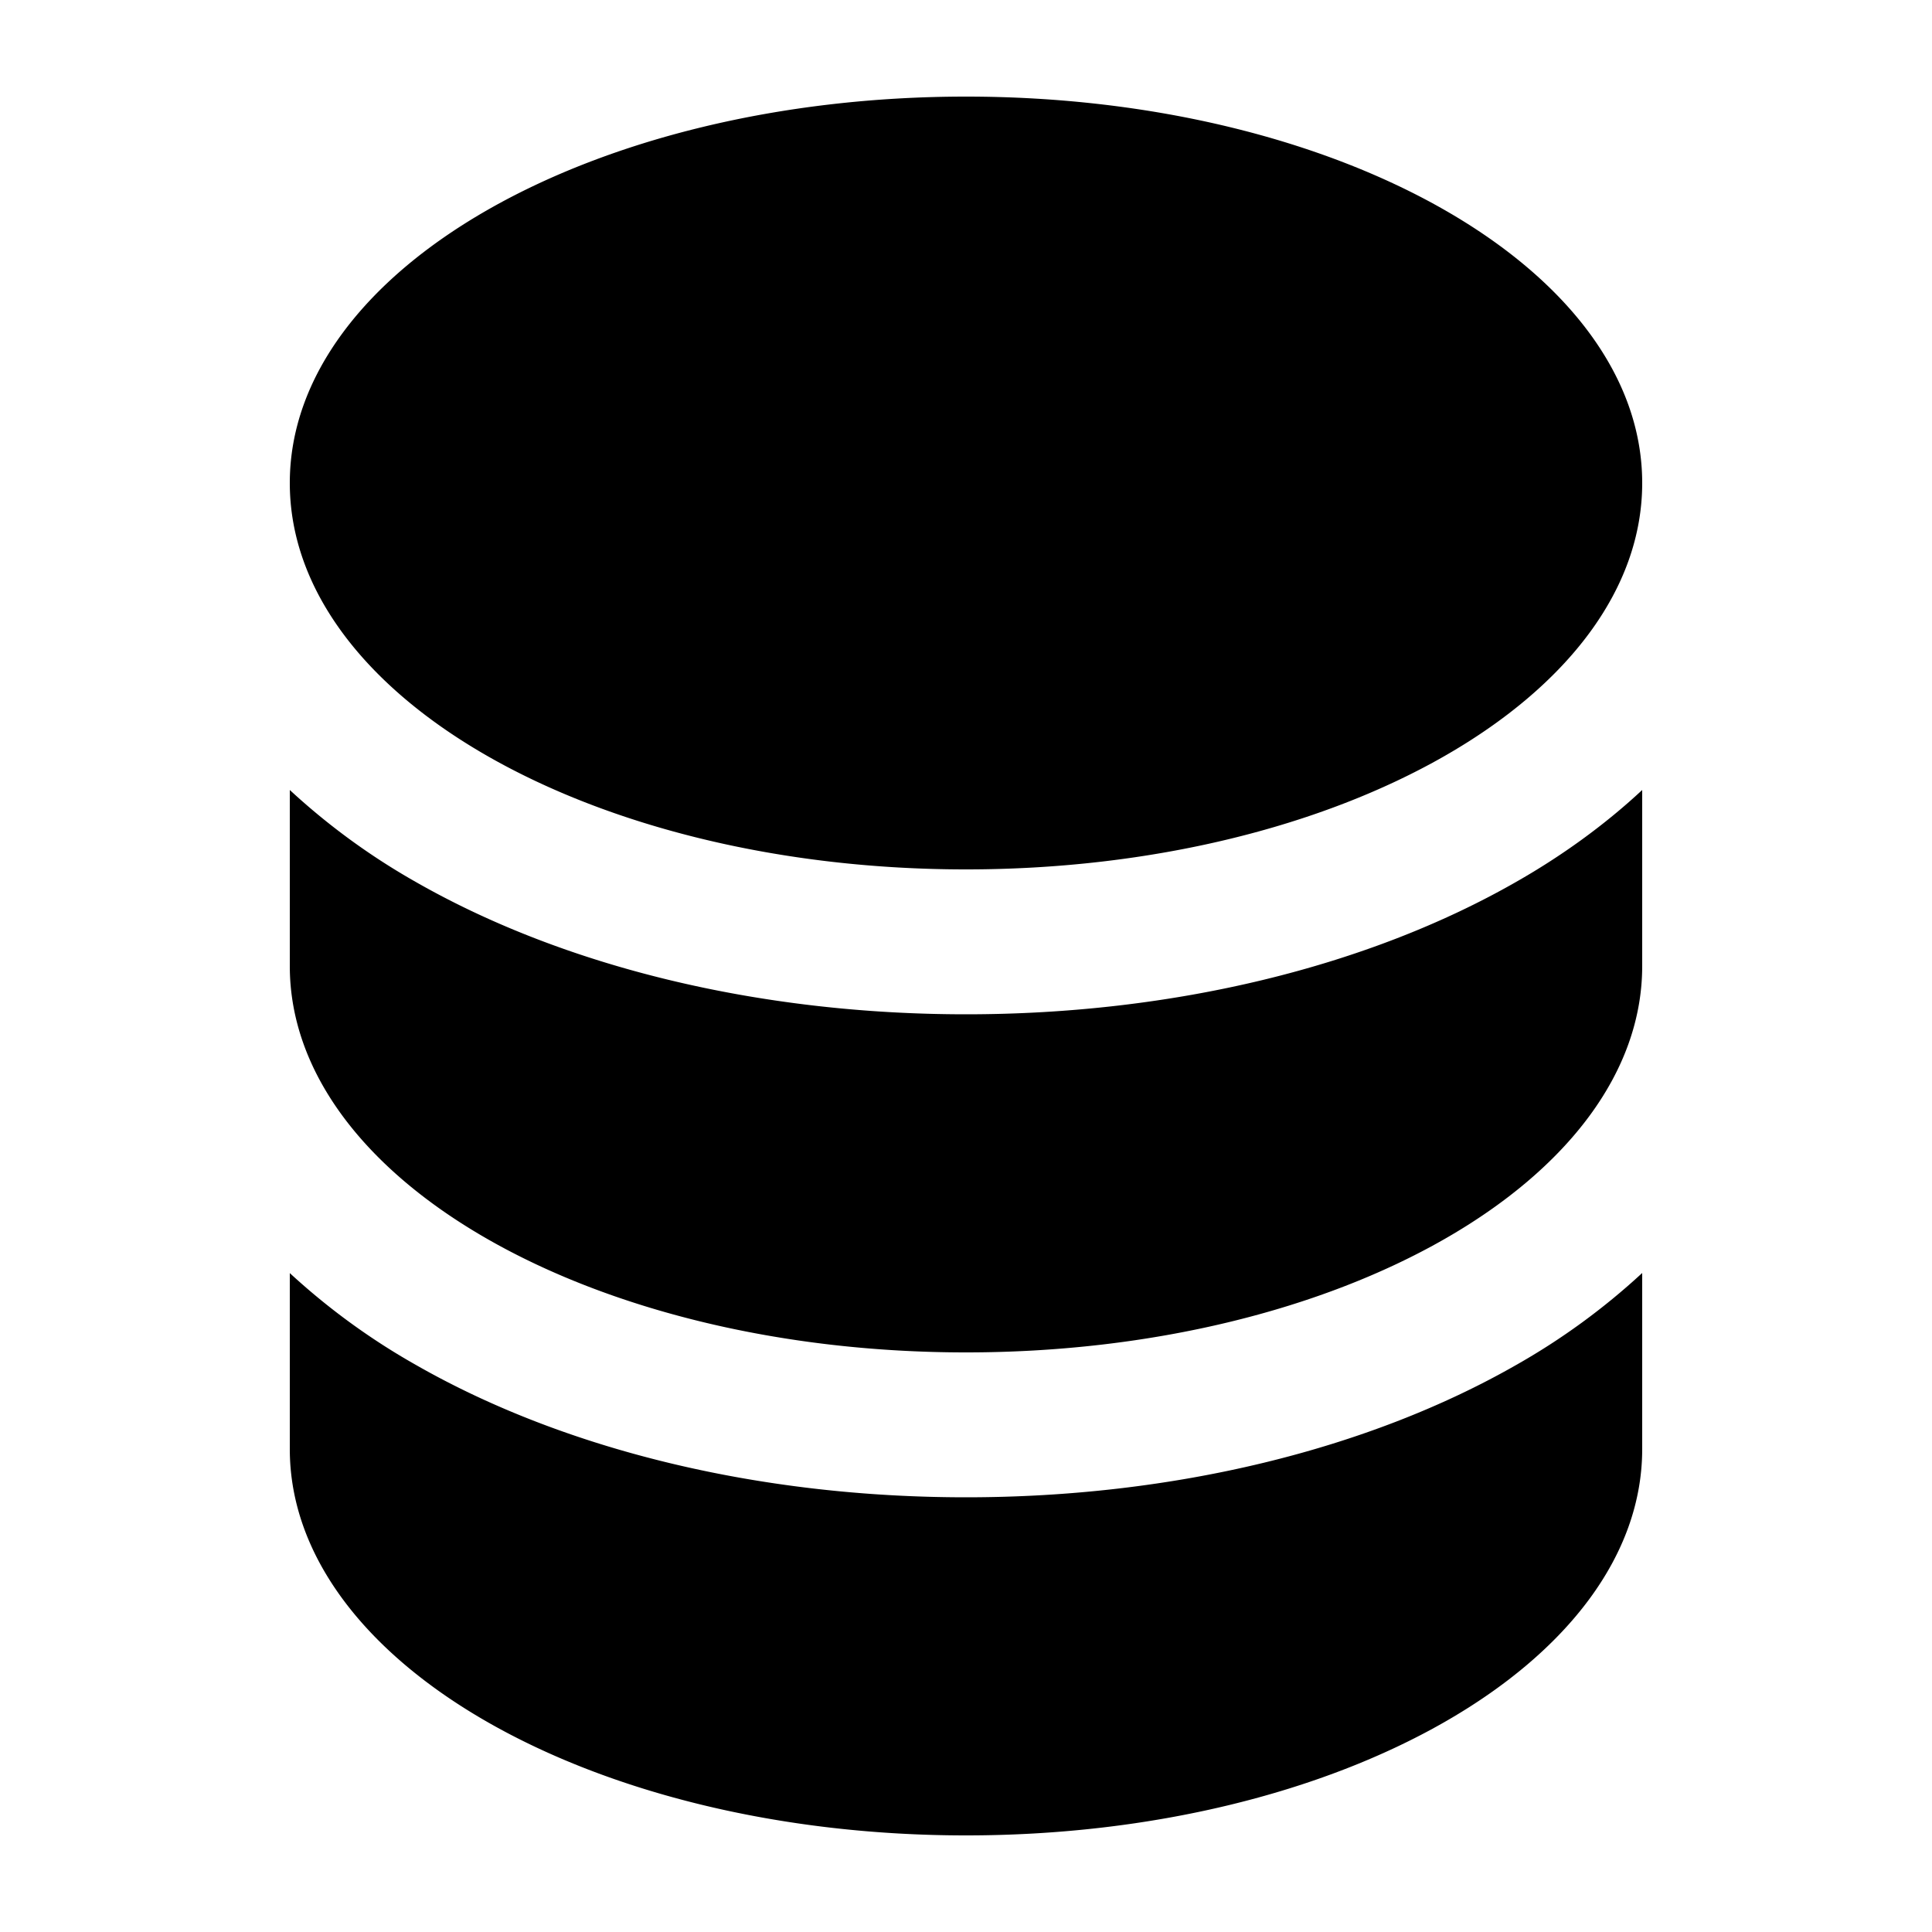 <svg xmlns="http://www.w3.org/2000/svg" width="3em" height="3em" viewBox="0 0 20 20"><path fill="currentColor" fill-rule="evenodd" d="M10 1c3.866 0 7 1.79 7 4s-3.134 4-7 4s-7-1.79-7-4s3.134-4 7-4Zm5.694 8.13c.464-.264.91-.583 1.306-.952V10c0 2.21-3.134 4-7 4s-7-1.79-7-4V8.178a7 7 0 0 0 1.306.953C5.838 10.006 7.854 10.5 10 10.5s4.162-.494 5.694-1.37ZM3 13.179V15c0 2.21 3.134 4 7 4s7-1.79 7-4v-1.822a7 7 0 0 1-1.306.953C14.162 15.006 12.146 15.5 10 15.5s-4.162-.494-5.694-1.37A7.009 7.009 0 0 1 3 13.179Z" clip-rule="evenodd"/></svg>